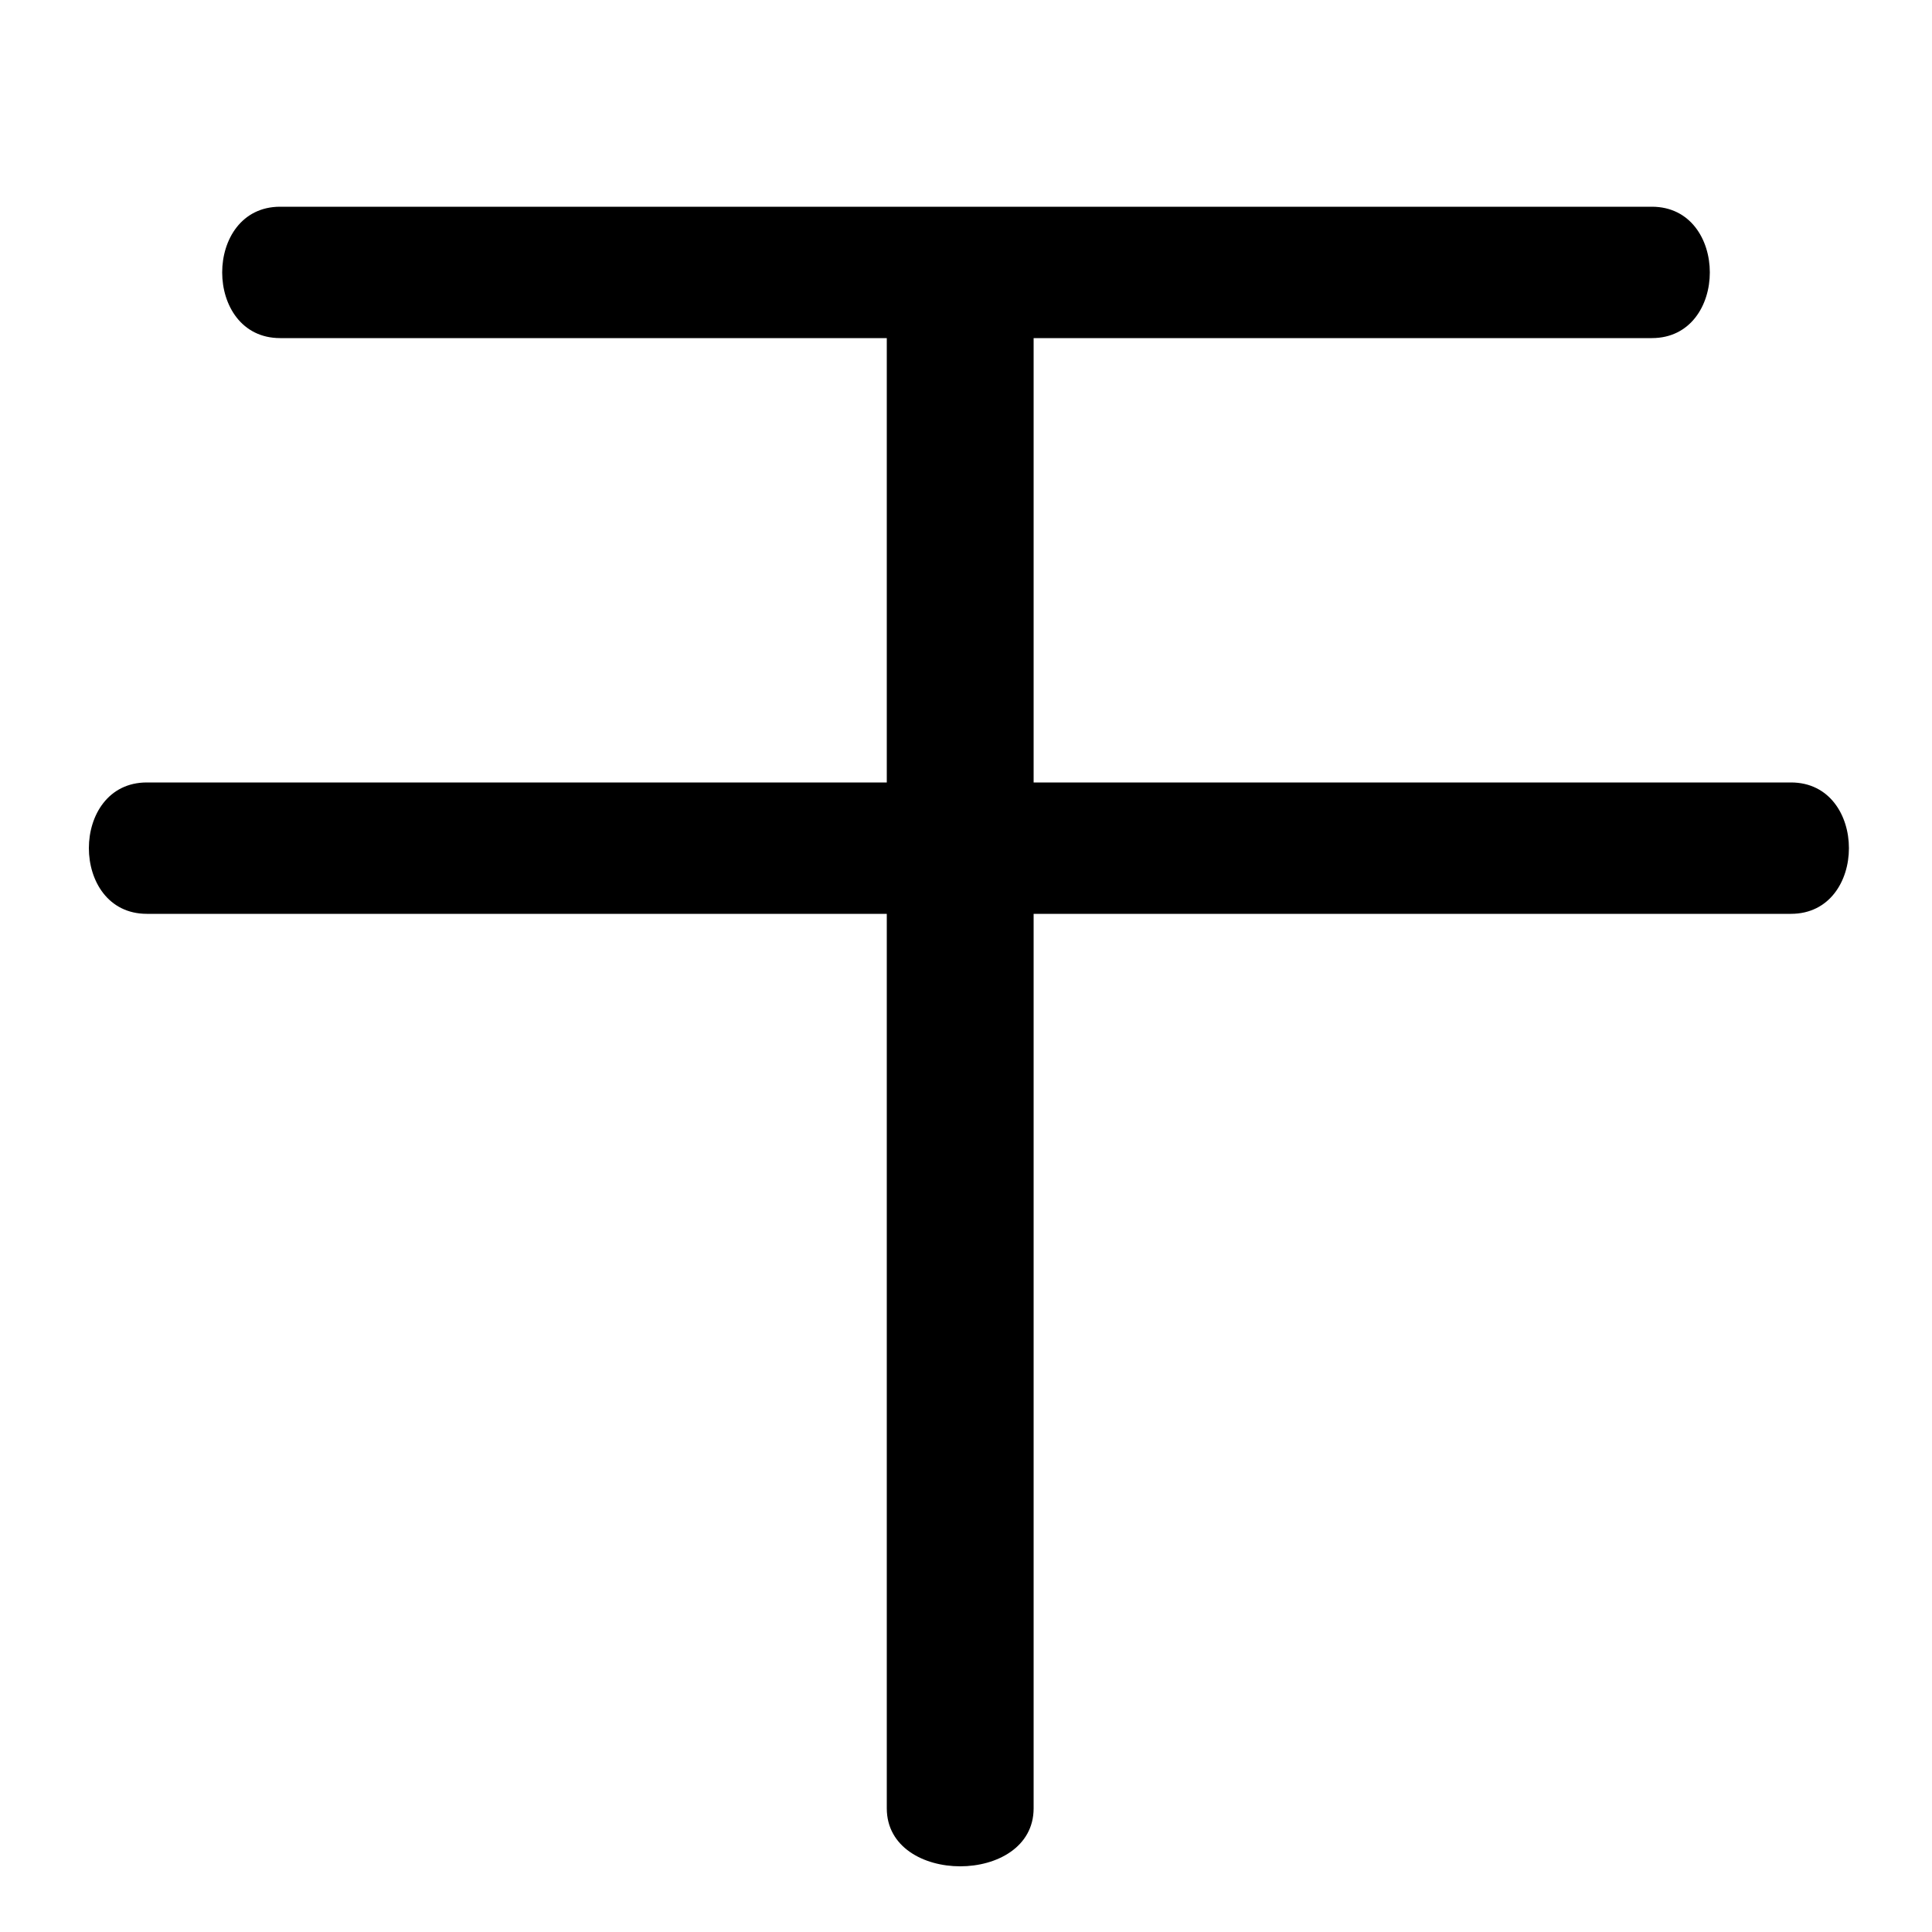 <svg xmlns="http://www.w3.org/2000/svg" viewBox="0 -44.0 50.0 50.0">
    <rect x="0" y="-44.0" width="50.0" height="50.0" fill="#808080" stroke="none"/>
    <g transform="scale(1, -1)">
        <!-- ボディの枠 -->
        <rect x="0" y="-6.0" width="50.0" height="50.0"
            stroke="white" fill="white"/>
        <!-- グリフ座標系の原点 -->
        <circle cx="0" cy="0" r="5" fill="white"/>
        <!-- グリフのアウトライン -->
        <g style="fill:black;stroke:#000000;stroke-width:0;stroke-linecap:round;stroke-linejoin:round;">
        <path d="M 22.95 35.25 L 22.95 23.75 L 3.8 23.75 C 2.8 23.75 2.3 22.9 2.3 22.05 C 2.3 21.2 2.8 20.35 3.8 20.35 L 22.95 20.35 L 22.95 -2.8 C 22.95 -3.8 23.9 -4.3 24.85 -4.3 C 25.8 -4.3 26.75 -3.8 26.75 -2.8 L 26.75 20.35 L 46.35 20.35 C 47.35 20.35 47.85 21.2 47.85 22.05 C 47.85 22.9 47.35 23.75 46.35 23.75 L 26.75 23.75 L 26.75 35.25 L 42.75 35.25 C 43.75 35.25 44.25 36.1 44.25 36.95 C 44.25 37.8 43.75 38.65 42.75 38.65 L 7.25 38.65 C 6.25 38.65 5.75 37.8 5.75 36.95 C 5.75 36.1 6.25 35.25 7.25 35.25 Z"/>
    </g>
    </g>
</svg>
